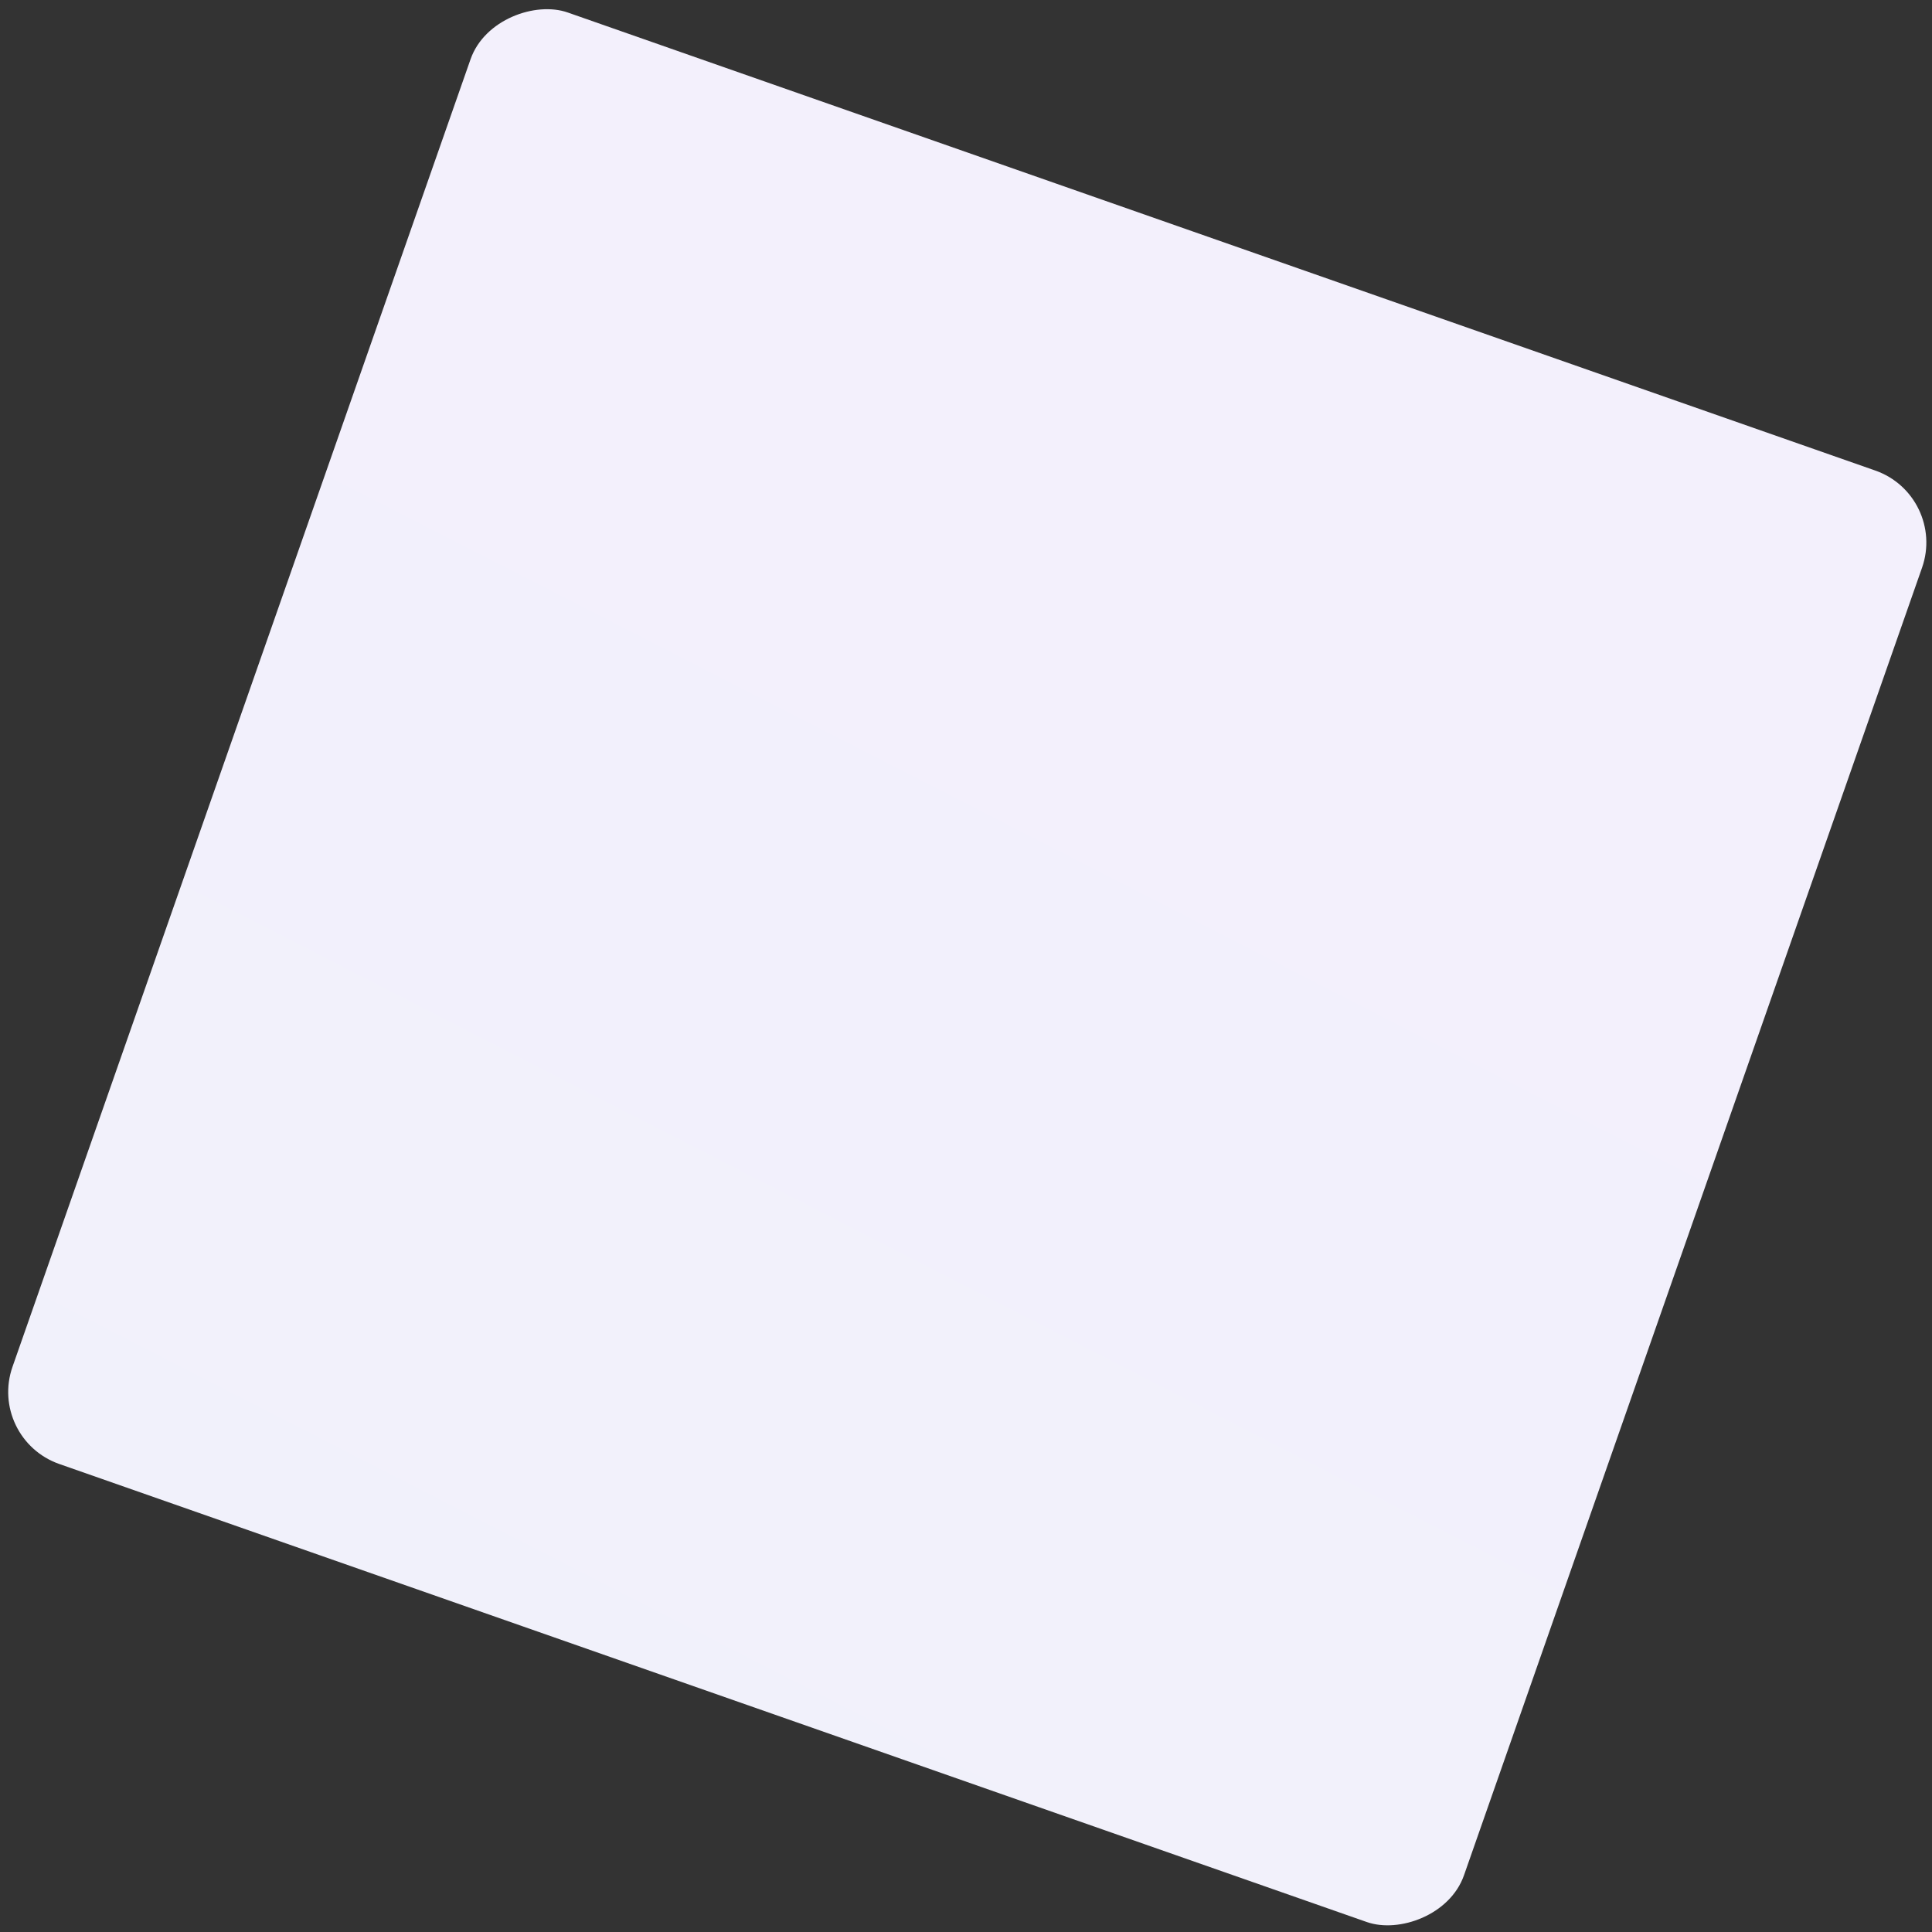 <svg width="152" height="152" fill="none" xmlns="http://www.w3.org/2000/svg"><rect width="100%" height="100%" fill="#333333" stroke="none"/><rect x="-1" y="113.195" width="121" height="121" rx="6" transform="rotate(-70.694 -1 113.195)" fill="url(#paint0_linear_2_630)"/><defs><linearGradient id="paint0_linear_2_630" x1="-79.146" y1="24.966" x2="188.834" y2="61.87" gradientUnits="userSpaceOnUse"><stop stop-color="#F0F2FB"/><stop offset="1" stop-color="#F4EFFC"/></linearGradient></defs></svg>